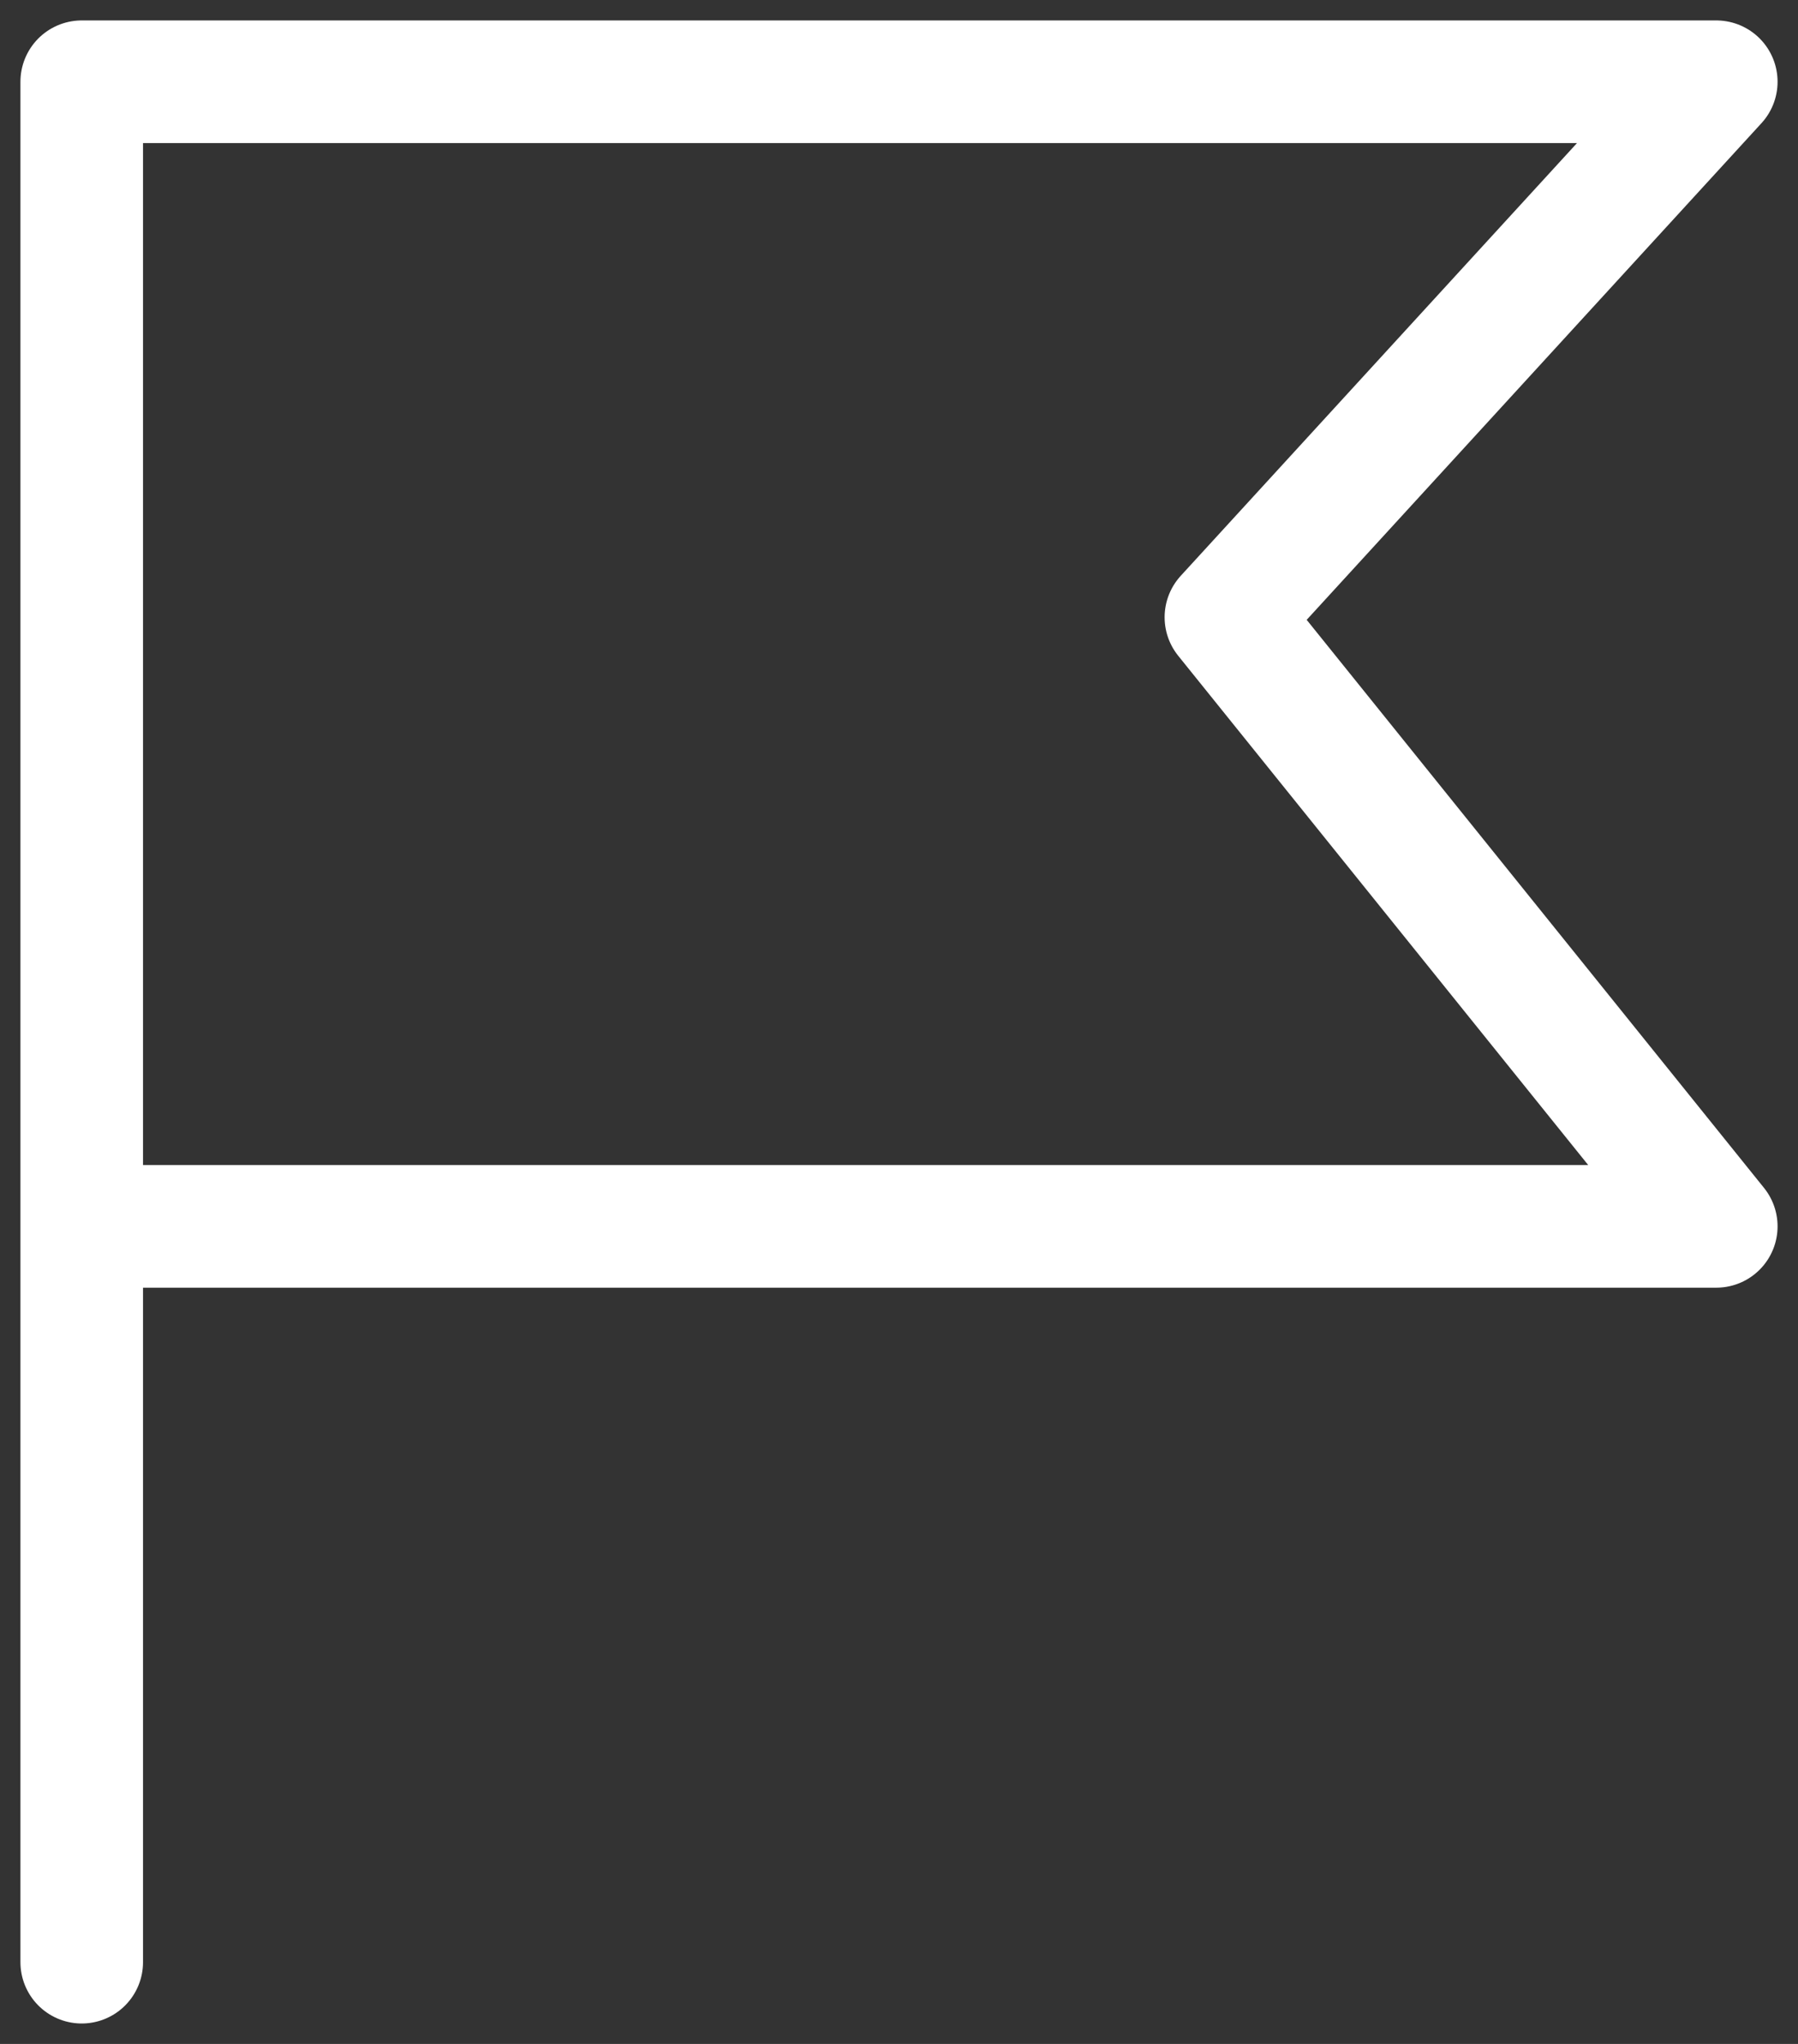 <svg width="22" height="25" viewBox="0 0 22 25" fill="none" xmlns="http://www.w3.org/2000/svg">
<rect x="0" y="0" width="22" height="25" fill="#333333" stroke="none"/>
<path llRule="evenodd" clip-rule="evenodd" d="M15 7.55L21 15H1V24V1H21L15 7.55Z" stroke="white" stroke-width="1.5" stroke-linejoin="round"/>
</svg>
